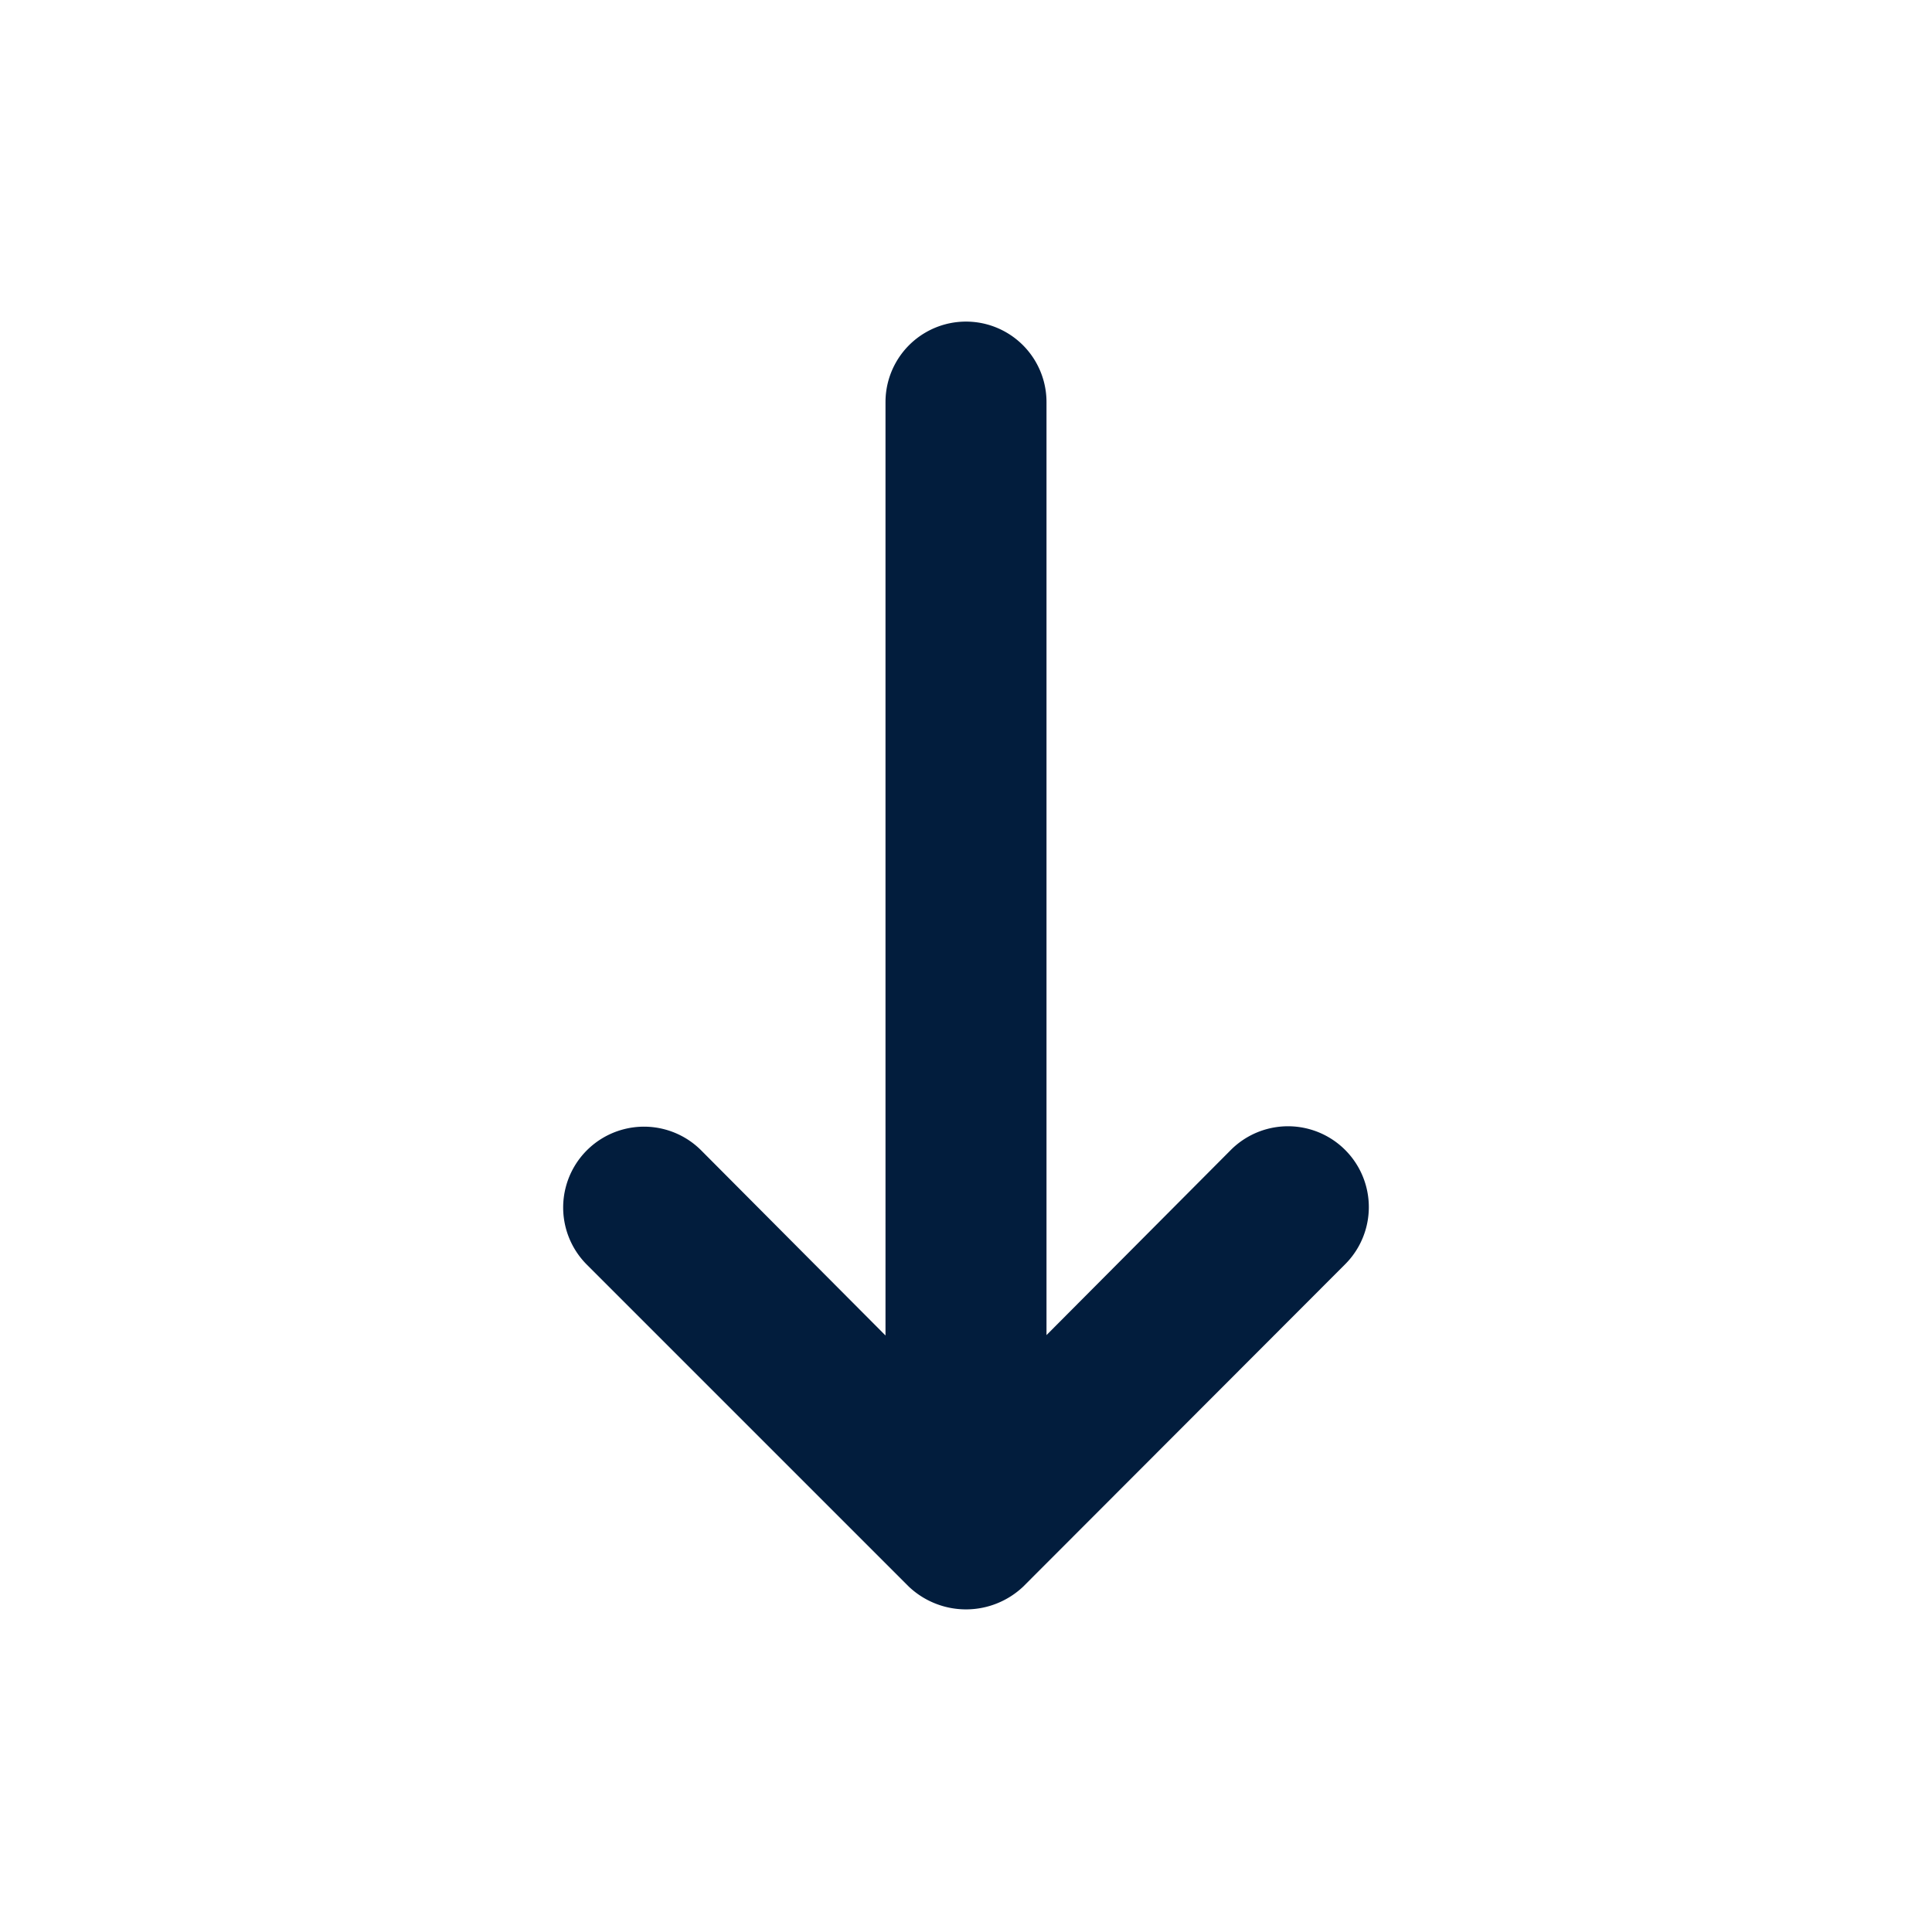 <svg id="Long_Arrow" data-name="Long Arrow" xmlns="http://www.w3.org/2000/svg" width="24" height="24" viewBox="0 0 24 24">
  <rect id="Shape" width="24" height="24" fill="#021d3d" opacity="0"/>
  <path id="top-arrow-to-top" d="M12.71,21.715a1.034,1.034,0,0,1-1.42,0l-4-4a1,1,0,0,1,1.42-1.42l2.29,2.3V7a1,1,0,0,1,2,0v11.59l2.29-2.3a1,1,0,1,1,1.42,1.42Z" transform="translate(0 -2.005)" fill="#021d3d"/>
</svg>
